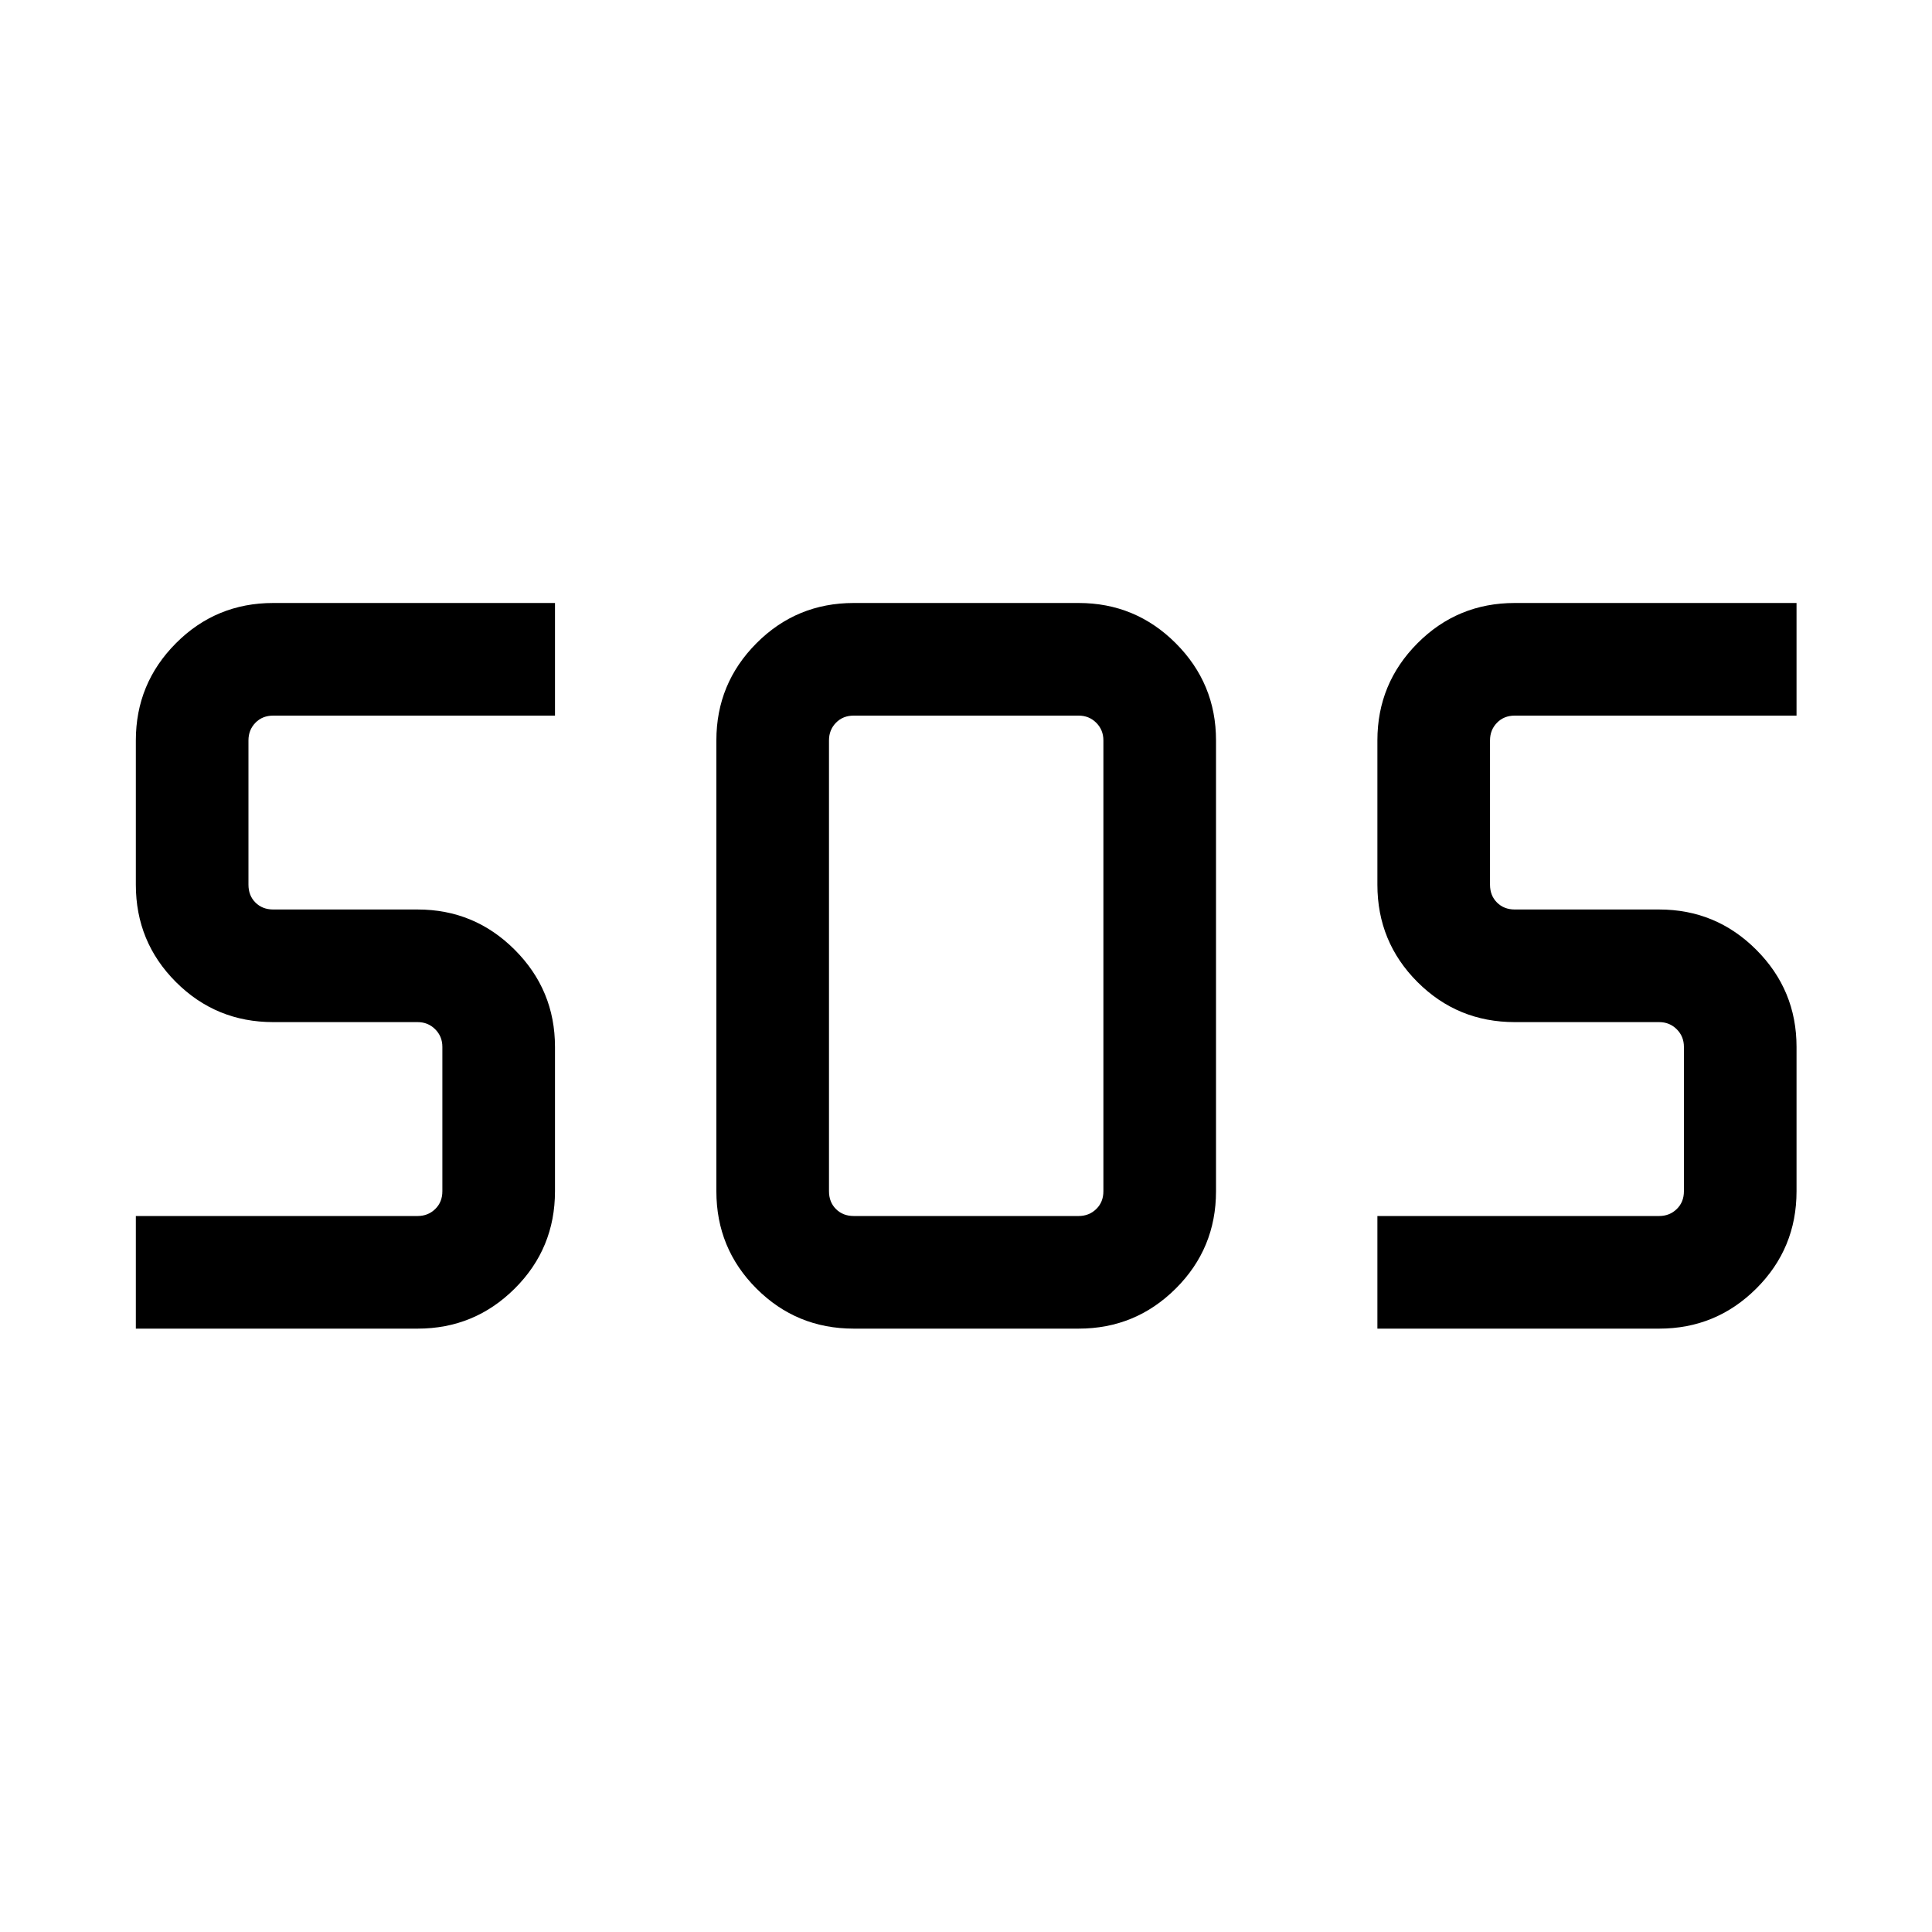 <svg xmlns="http://www.w3.org/2000/svg" height="24" viewBox="0 -960 960 960" width="24"><path d="M424.23-299.81q-28.44 0-48.35-19.91-19.92-19.92-19.92-48.36v-224.03q0-28.26 19.92-48.27 19.91-20 48.35-20h111.73q28.26 0 48.26 20 20.01 20.01 20.01 48.27v224.03q0 28.44-20.01 48.36-20 19.91-48.26 19.91H424.23Zm-356.73 0v-55.96h140q5.19 0 8.75-3.46 3.56-3.46 3.56-8.85v-71.73q0-5.19-3.56-8.75-3.56-3.56-8.75-3.56h-71.73q-28.44 0-48.35-19.91-19.92-19.92-19.92-48.35v-71.73q0-28.26 19.92-48.27 19.91-20 48.35-20h140v55.96h-140q-5.38 0-8.85 3.55-3.46 3.56-3.46 8.76v71.73q0 5.38 3.46 8.84 3.47 3.46 8.85 3.46h71.73q28.26 0 48.26 20.01 20.01 20.01 20.01 48.26v71.73q0 28.44-20.01 48.36-20 19.91-48.26 19.91h-140Zm616.92 0v-55.96h140q5.19 0 8.75-3.46 3.56-3.46 3.56-8.85v-71.73q0-5.19-3.56-8.75-3.56-3.56-8.75-3.56h-71.73q-28.44 0-48.35-19.91-19.92-19.92-19.92-48.35v-71.73q0-28.26 19.92-48.27 19.91-20 48.35-20h140v55.96h-140q-5.38 0-8.84 3.55-3.47 3.56-3.47 8.76v71.73q0 5.38 3.47 8.84 3.46 3.46 8.84 3.46h71.73q28.26 0 48.26 20.01 20.01 20.01 20.01 48.26v71.73q0 28.44-20.01 48.36-20 19.91-48.26 19.91h-140Zm-260.19-55.96h111.73q5.19 0 8.75-3.46 3.56-3.46 3.56-8.85v-224.03q0-5.2-3.56-8.76-3.56-3.55-8.75-3.55H424.23q-5.38 0-8.85 3.55-3.46 3.56-3.46 8.76v224.03q0 5.39 3.46 8.85 3.47 3.46 8.85 3.46Z"/></svg>